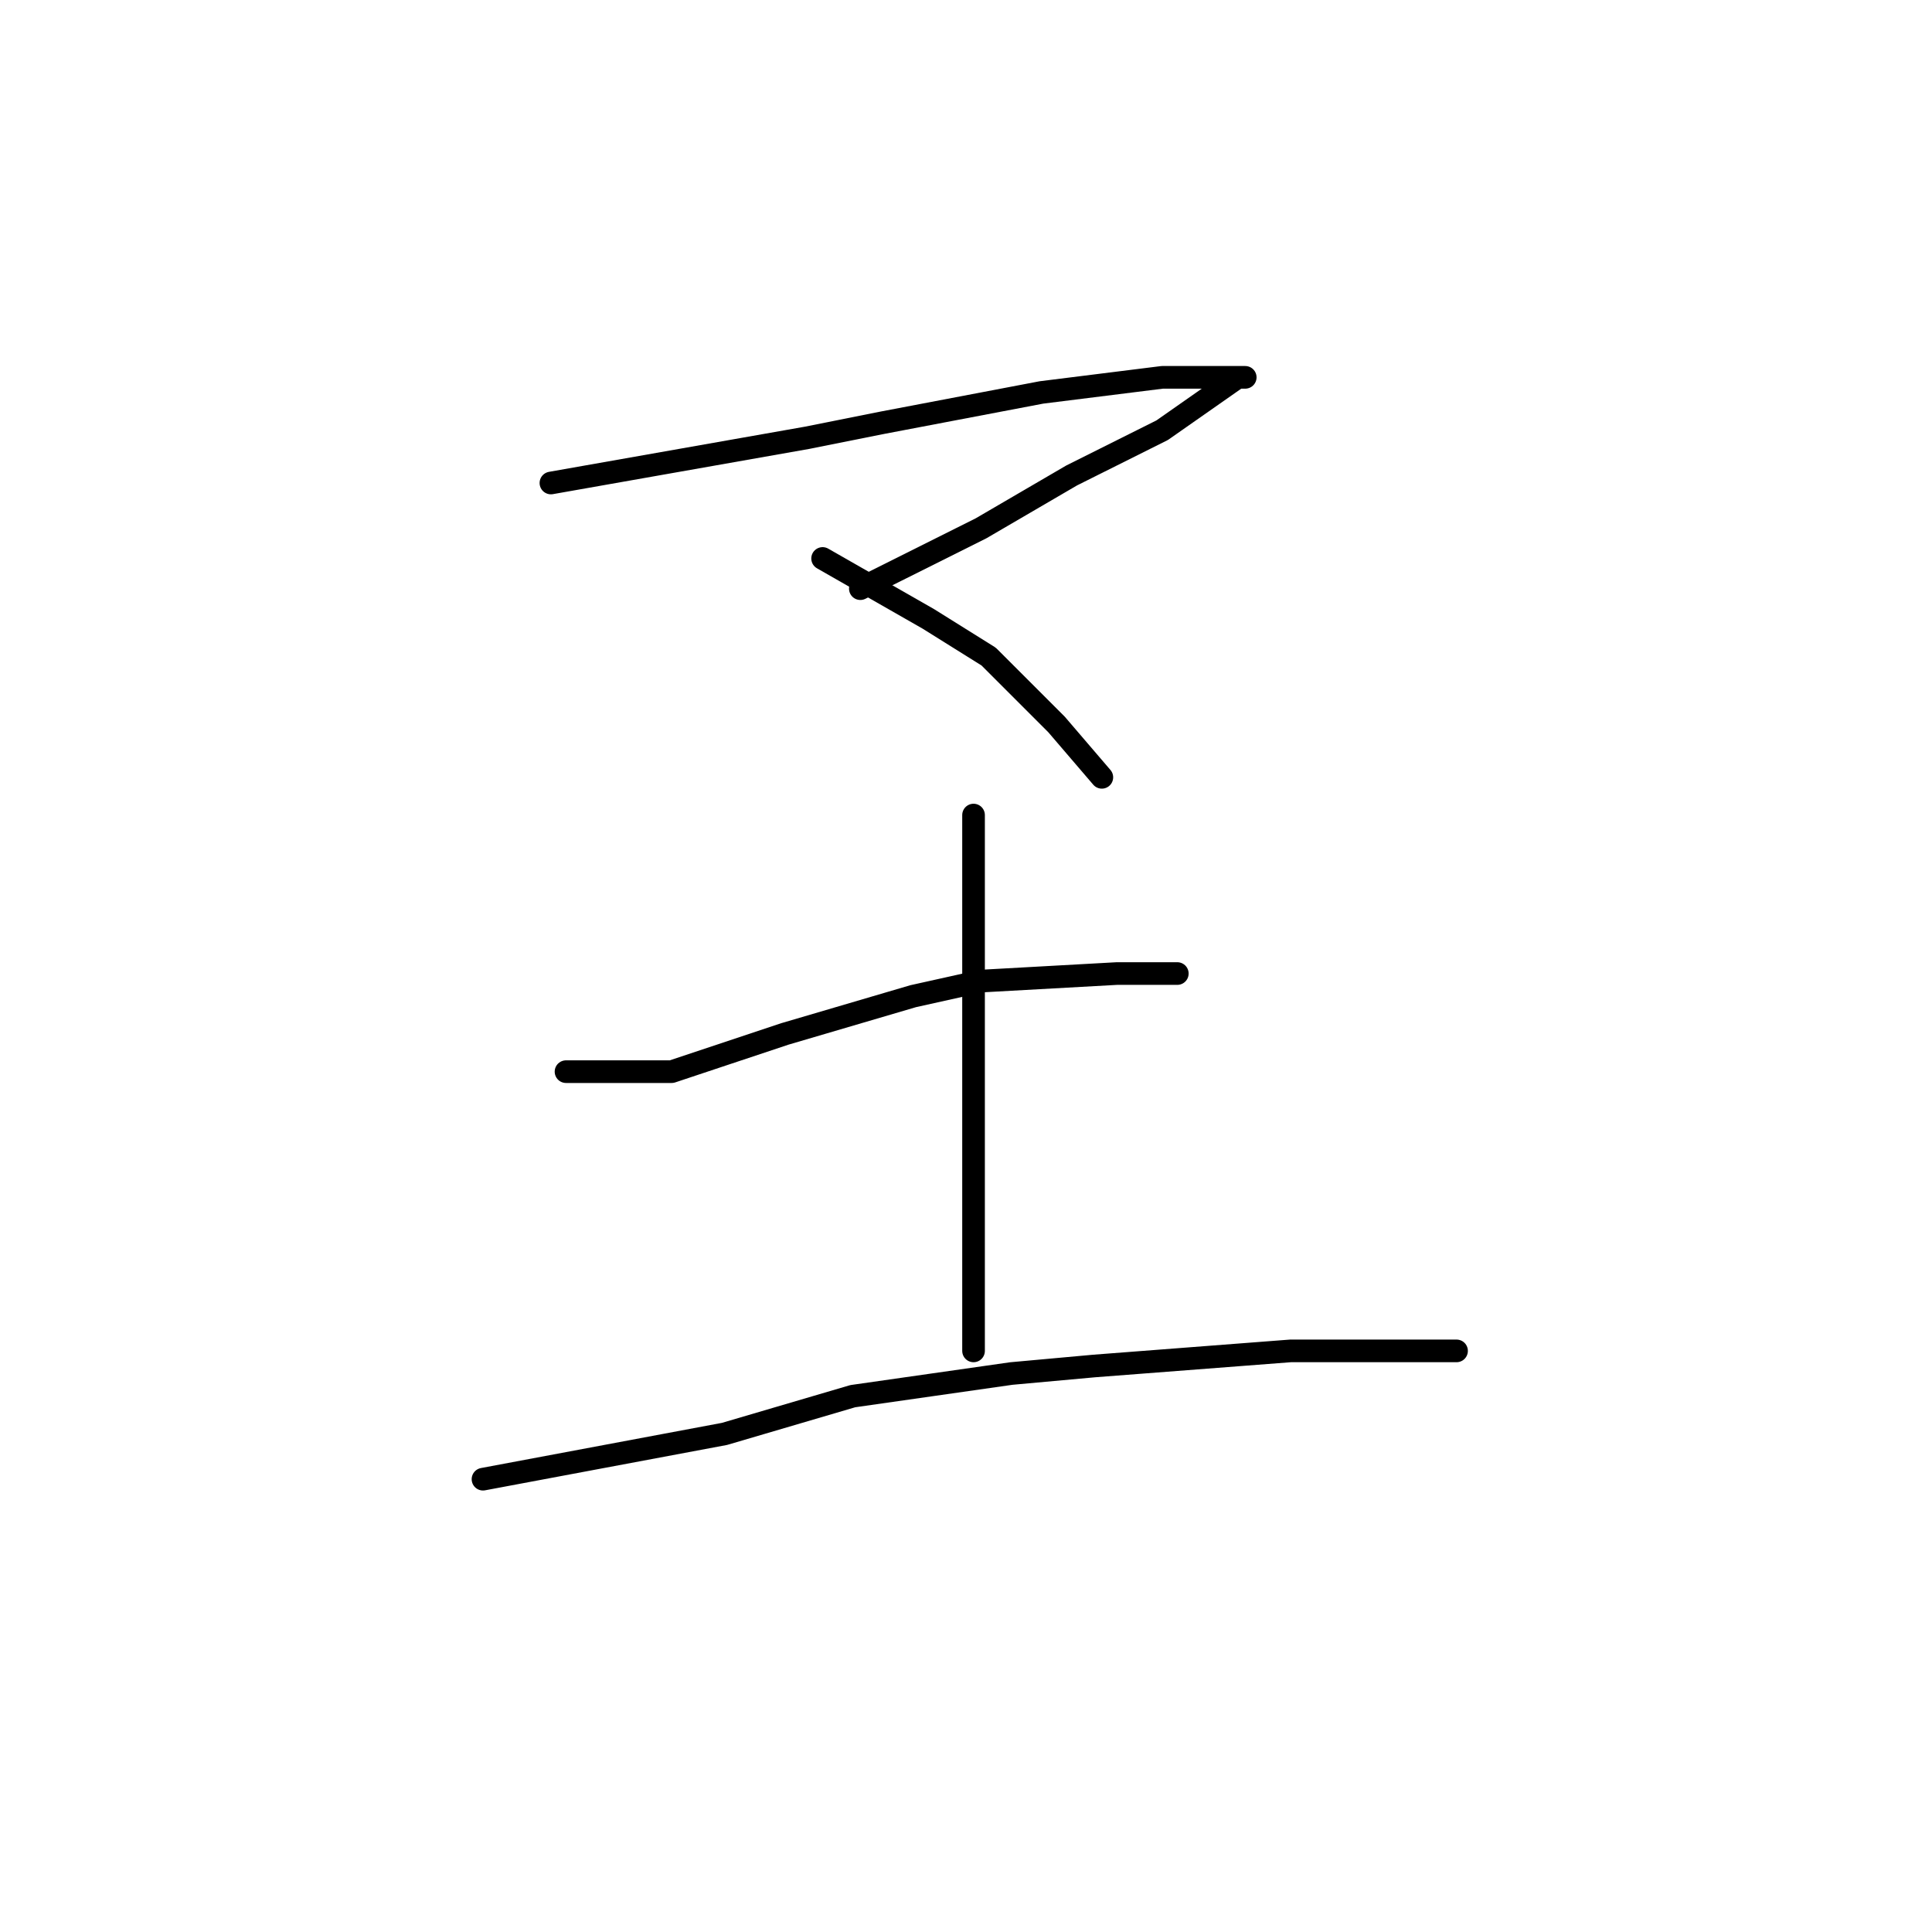 <?xml version="1.0" standalone="no"?>
    <svg width="256" height="256" xmlns="http://www.w3.org/2000/svg" version="1.1">
    <polyline stroke="black" stroke-width="3" stroke-linecap="round" fill="transparent" stroke-linejoin="round" points="73 64 90 61 107 58 117 56 138 52 154 50 163 50 165 50 164 50 154 57 142 63 130 70 118 76 114 78 114 78 " />
        <polyline stroke="black" stroke-width="3" stroke-linecap="round" fill="transparent" stroke-linejoin="round" points="109 74 116 78 123 82 131 87 140 96 146 103 146 103 " />
        <polyline stroke="black" stroke-width="3" stroke-linecap="round" fill="transparent" stroke-linejoin="round" points="75 142 82 142 89 142 104 137 121 132 130 130 148 129 155 129 156 129 156 129 " />
        <polyline stroke="black" stroke-width="3" stroke-linecap="round" fill="transparent" stroke-linejoin="round" points="129 108 129 124 129 140 129 153 129 168 129 179 129 179 " />
        <polyline stroke="black" stroke-width="3" stroke-linecap="round" fill="transparent" stroke-linejoin="round" points="64 196 80 193 96 190 113 185 134 182 145 181 171 179 185 179 193 179 193 179 " />
        </svg>